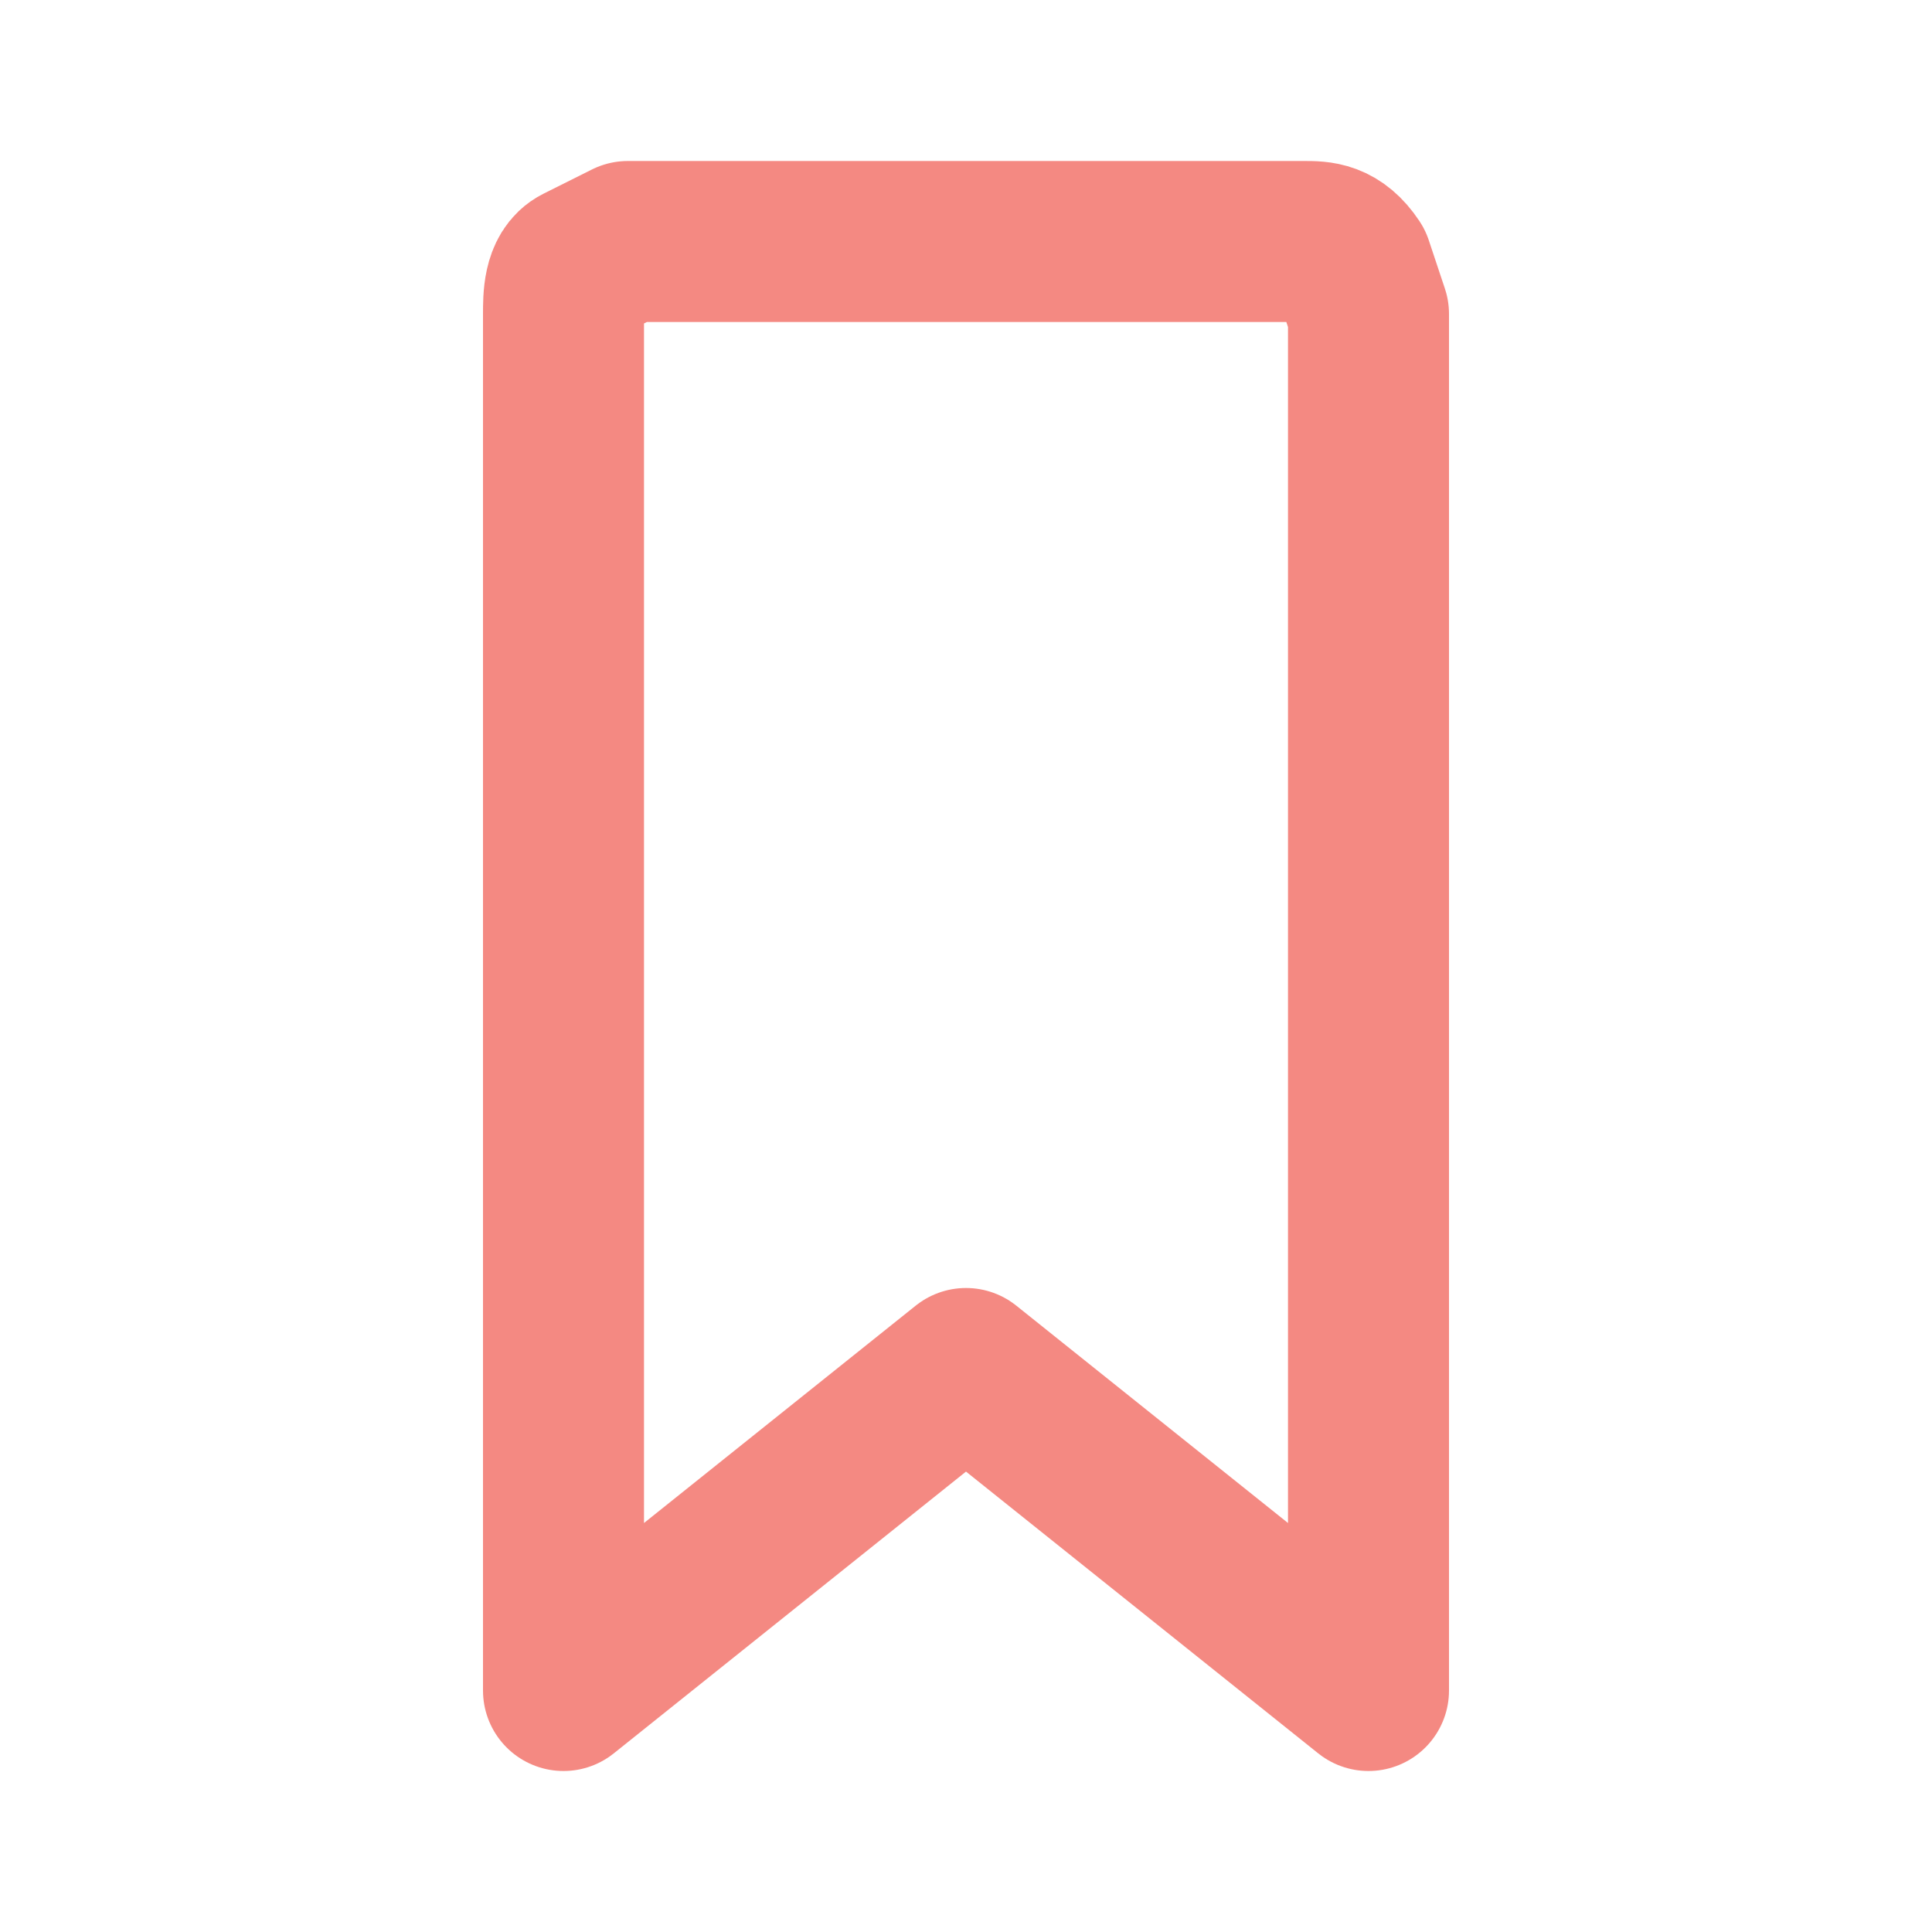 <svg className="item__svg" aria-hidden="true" xmlns="http://www.w3.org/2000/svg" fill="none" viewBox="0 0 24 24">
    <path stroke="#f48982" stroke-linecap="round" stroke-linejoin="round" stroke-width="2" d="m17 21-5-4-5 4V3.9c0-.2 0-.5.2-.6l.6-.3h8.4c.2 0 .4 0 .6.3l.2.6V21Z"/>
</svg>
